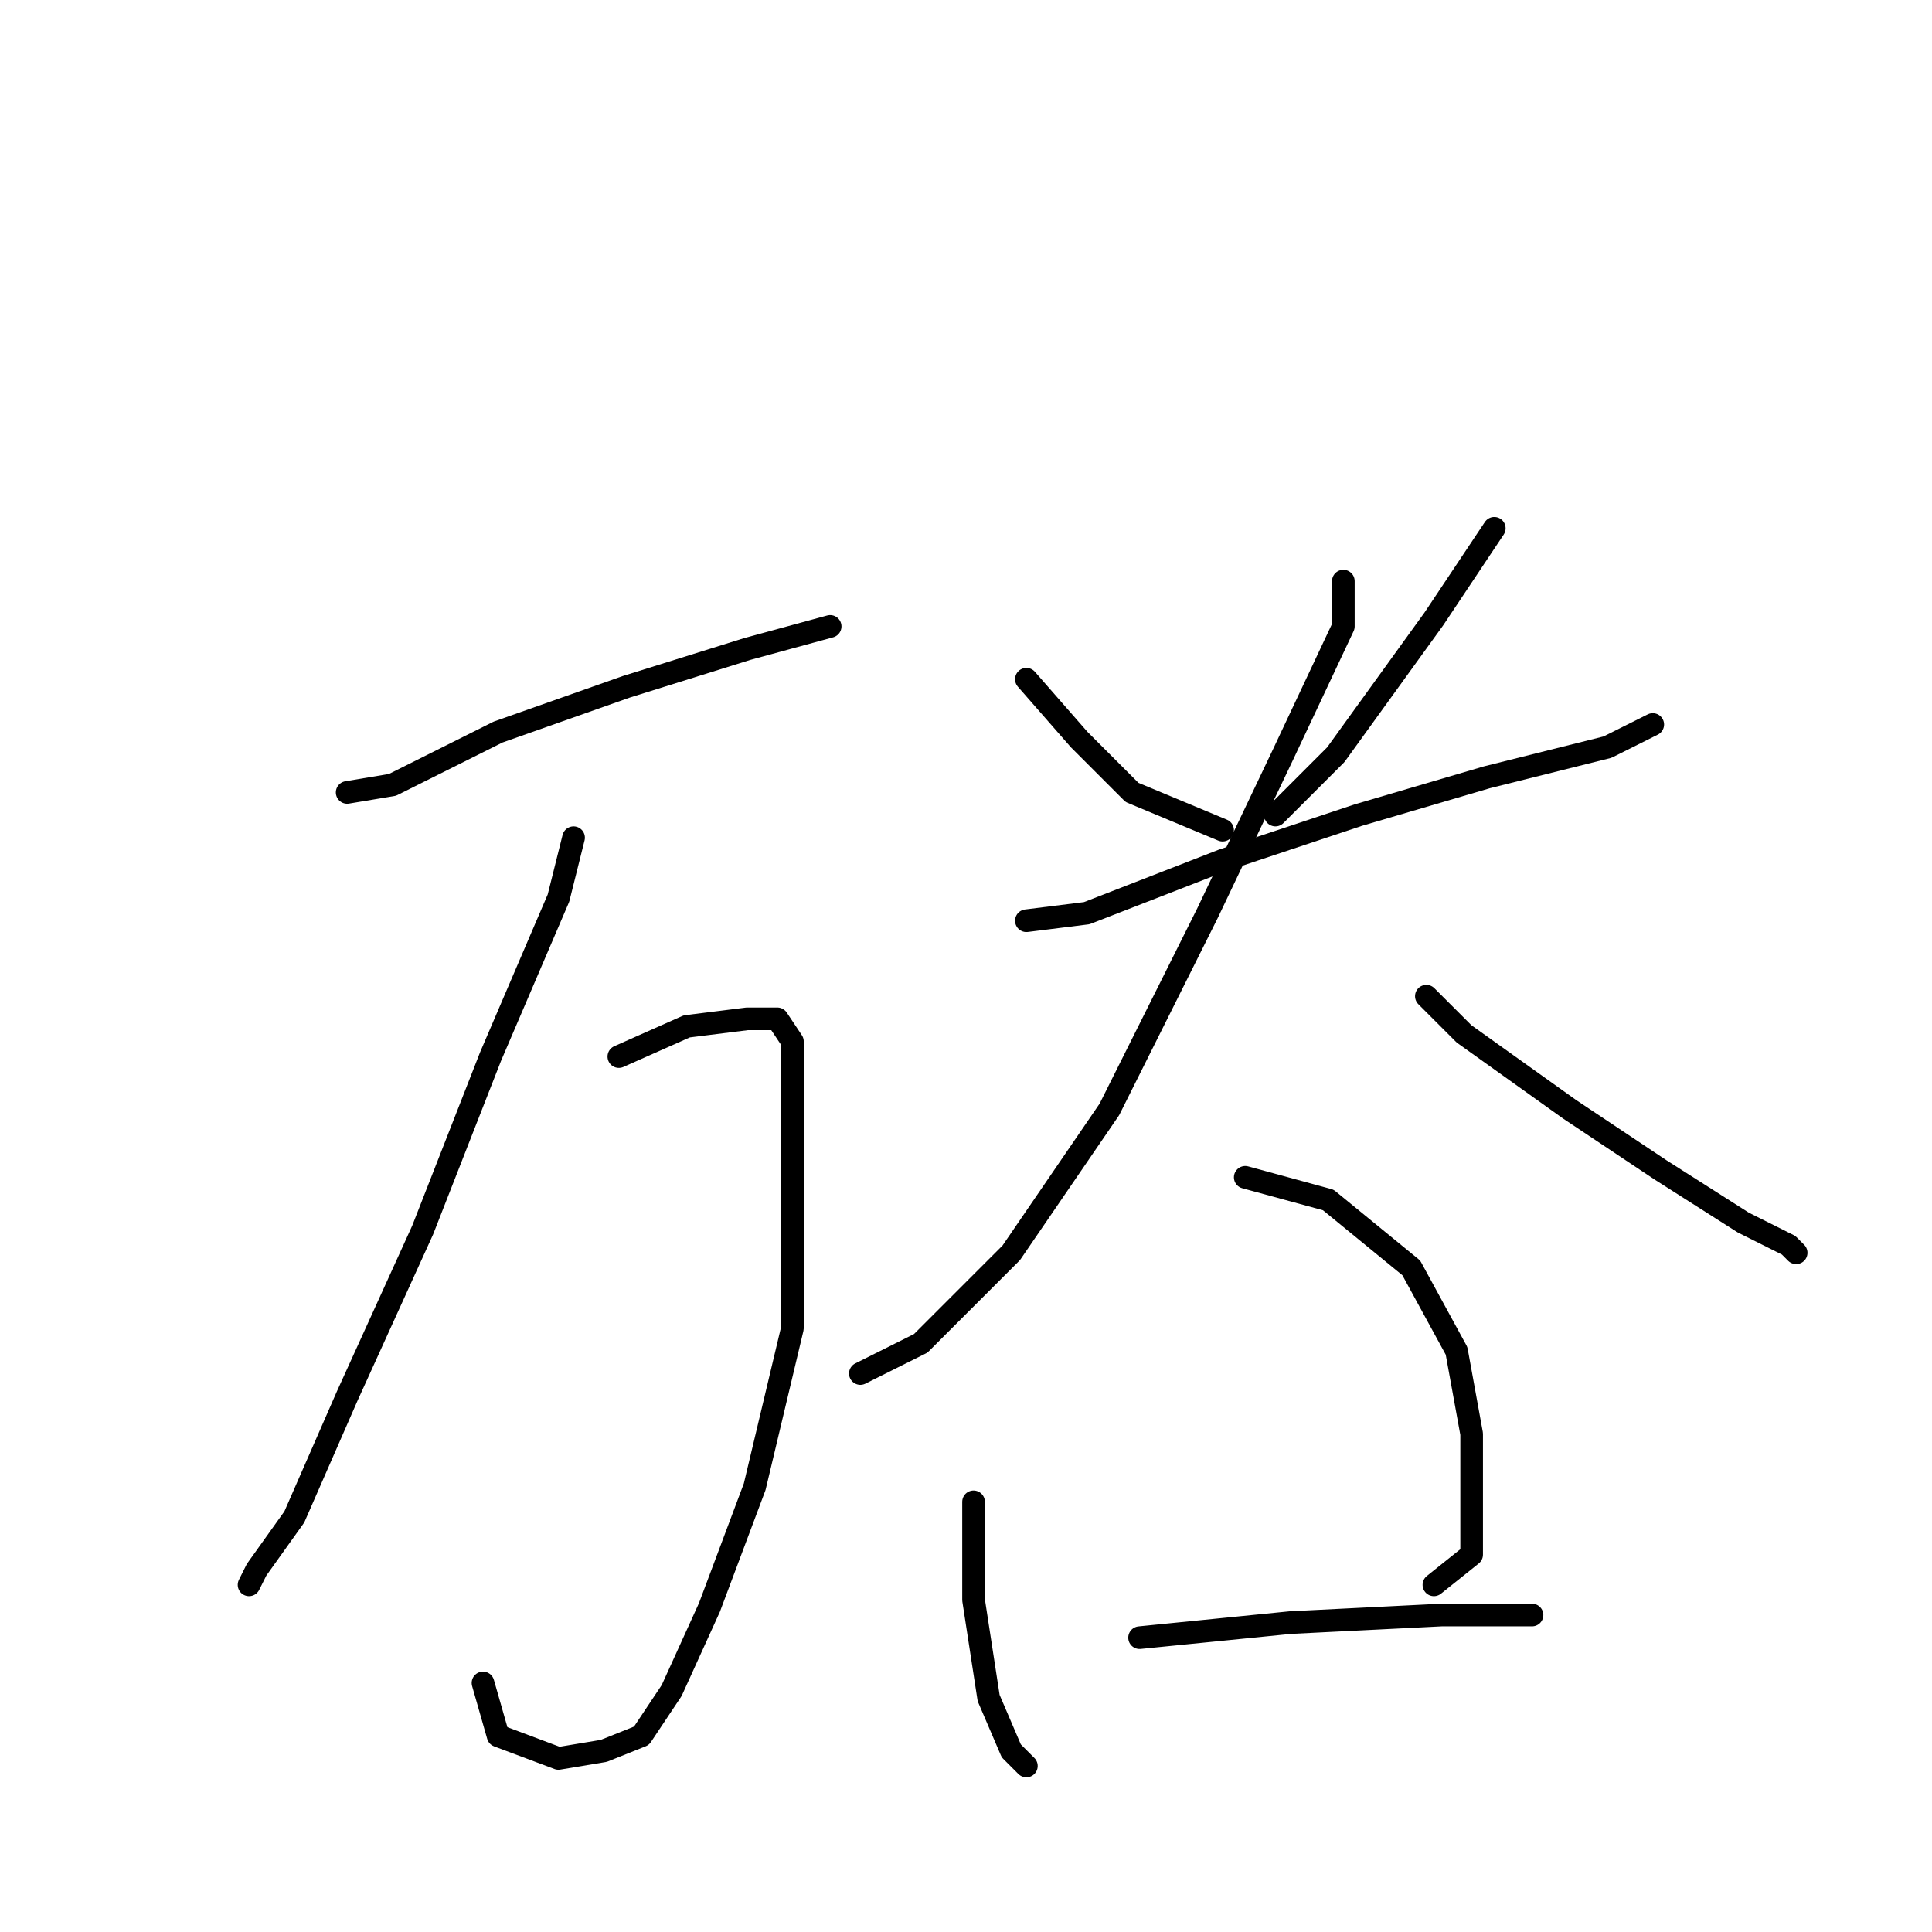 <?xml version="1.0" standalone="no"?>
    <svg width="256" height="256" xmlns="http://www.w3.org/2000/svg" version="1.1">
    <polyline stroke="black" stroke-width="3" stroke-linecap="round" fill="transparent" stroke-linejoin="round" points="46 105 52 104 66 97 83 91 99 86 110 83 110 83 " />
        <polyline stroke="black" stroke-width="3" stroke-linecap="round" fill="transparent" stroke-linejoin="round" points="76 111 74 119 65 140 56 163 46 185 39 201 34 208 33 210 33 210 " />
        <polyline stroke="black" stroke-width="3" stroke-linecap="round" fill="transparent" stroke-linejoin="round" points="82 140 91 136 99 135 103 135 105 138 105 154 105 176 100 197 94 213 89 224 85 230 80 232 74 233 66 230 64 223 64 223 " />
        <polyline stroke="black" stroke-width="3" stroke-linecap="round" fill="transparent" stroke-linejoin="round" points="136 90 143 98 150 105 162 110 162 110 " />
        <polyline stroke="black" stroke-width="3" stroke-linecap="round" fill="transparent" stroke-linejoin="round" points="198 70 190 82 177 100 169 108 169 108 " />
        <polyline stroke="black" stroke-width="3" stroke-linecap="round" fill="transparent" stroke-linejoin="round" points="136 122 144 121 162 114 180 108 197 103 213 99 219 96 219 96 " />
        <polyline stroke="black" stroke-width="3" stroke-linecap="round" fill="transparent" stroke-linejoin="round" points="178 77 178 83 170 100 160 121 147 147 134 166 122 178 114 182 114 182 " />
        <polyline stroke="black" stroke-width="3" stroke-linecap="round" fill="transparent" stroke-linejoin="round" points="189 132 194 137 208 147 220 155 231 162 237 165 238 166 238 166 " />
        <polyline stroke="black" stroke-width="3" stroke-linecap="round" fill="transparent" stroke-linejoin="round" points="129 199 129 212 131 225 134 232 136 234 136 234 " />
        <polyline stroke="black" stroke-width="3" stroke-linecap="round" fill="transparent" stroke-linejoin="round" points="165 156 176 159 187 168 193 179 195 190 195 198 195 206 190 210 190 210 " />
        <polyline stroke="black" stroke-width="3" stroke-linecap="round" fill="transparent" stroke-linejoin="round" points="151 217 171 215 191 214 203 214 203 214 " />
        </svg>